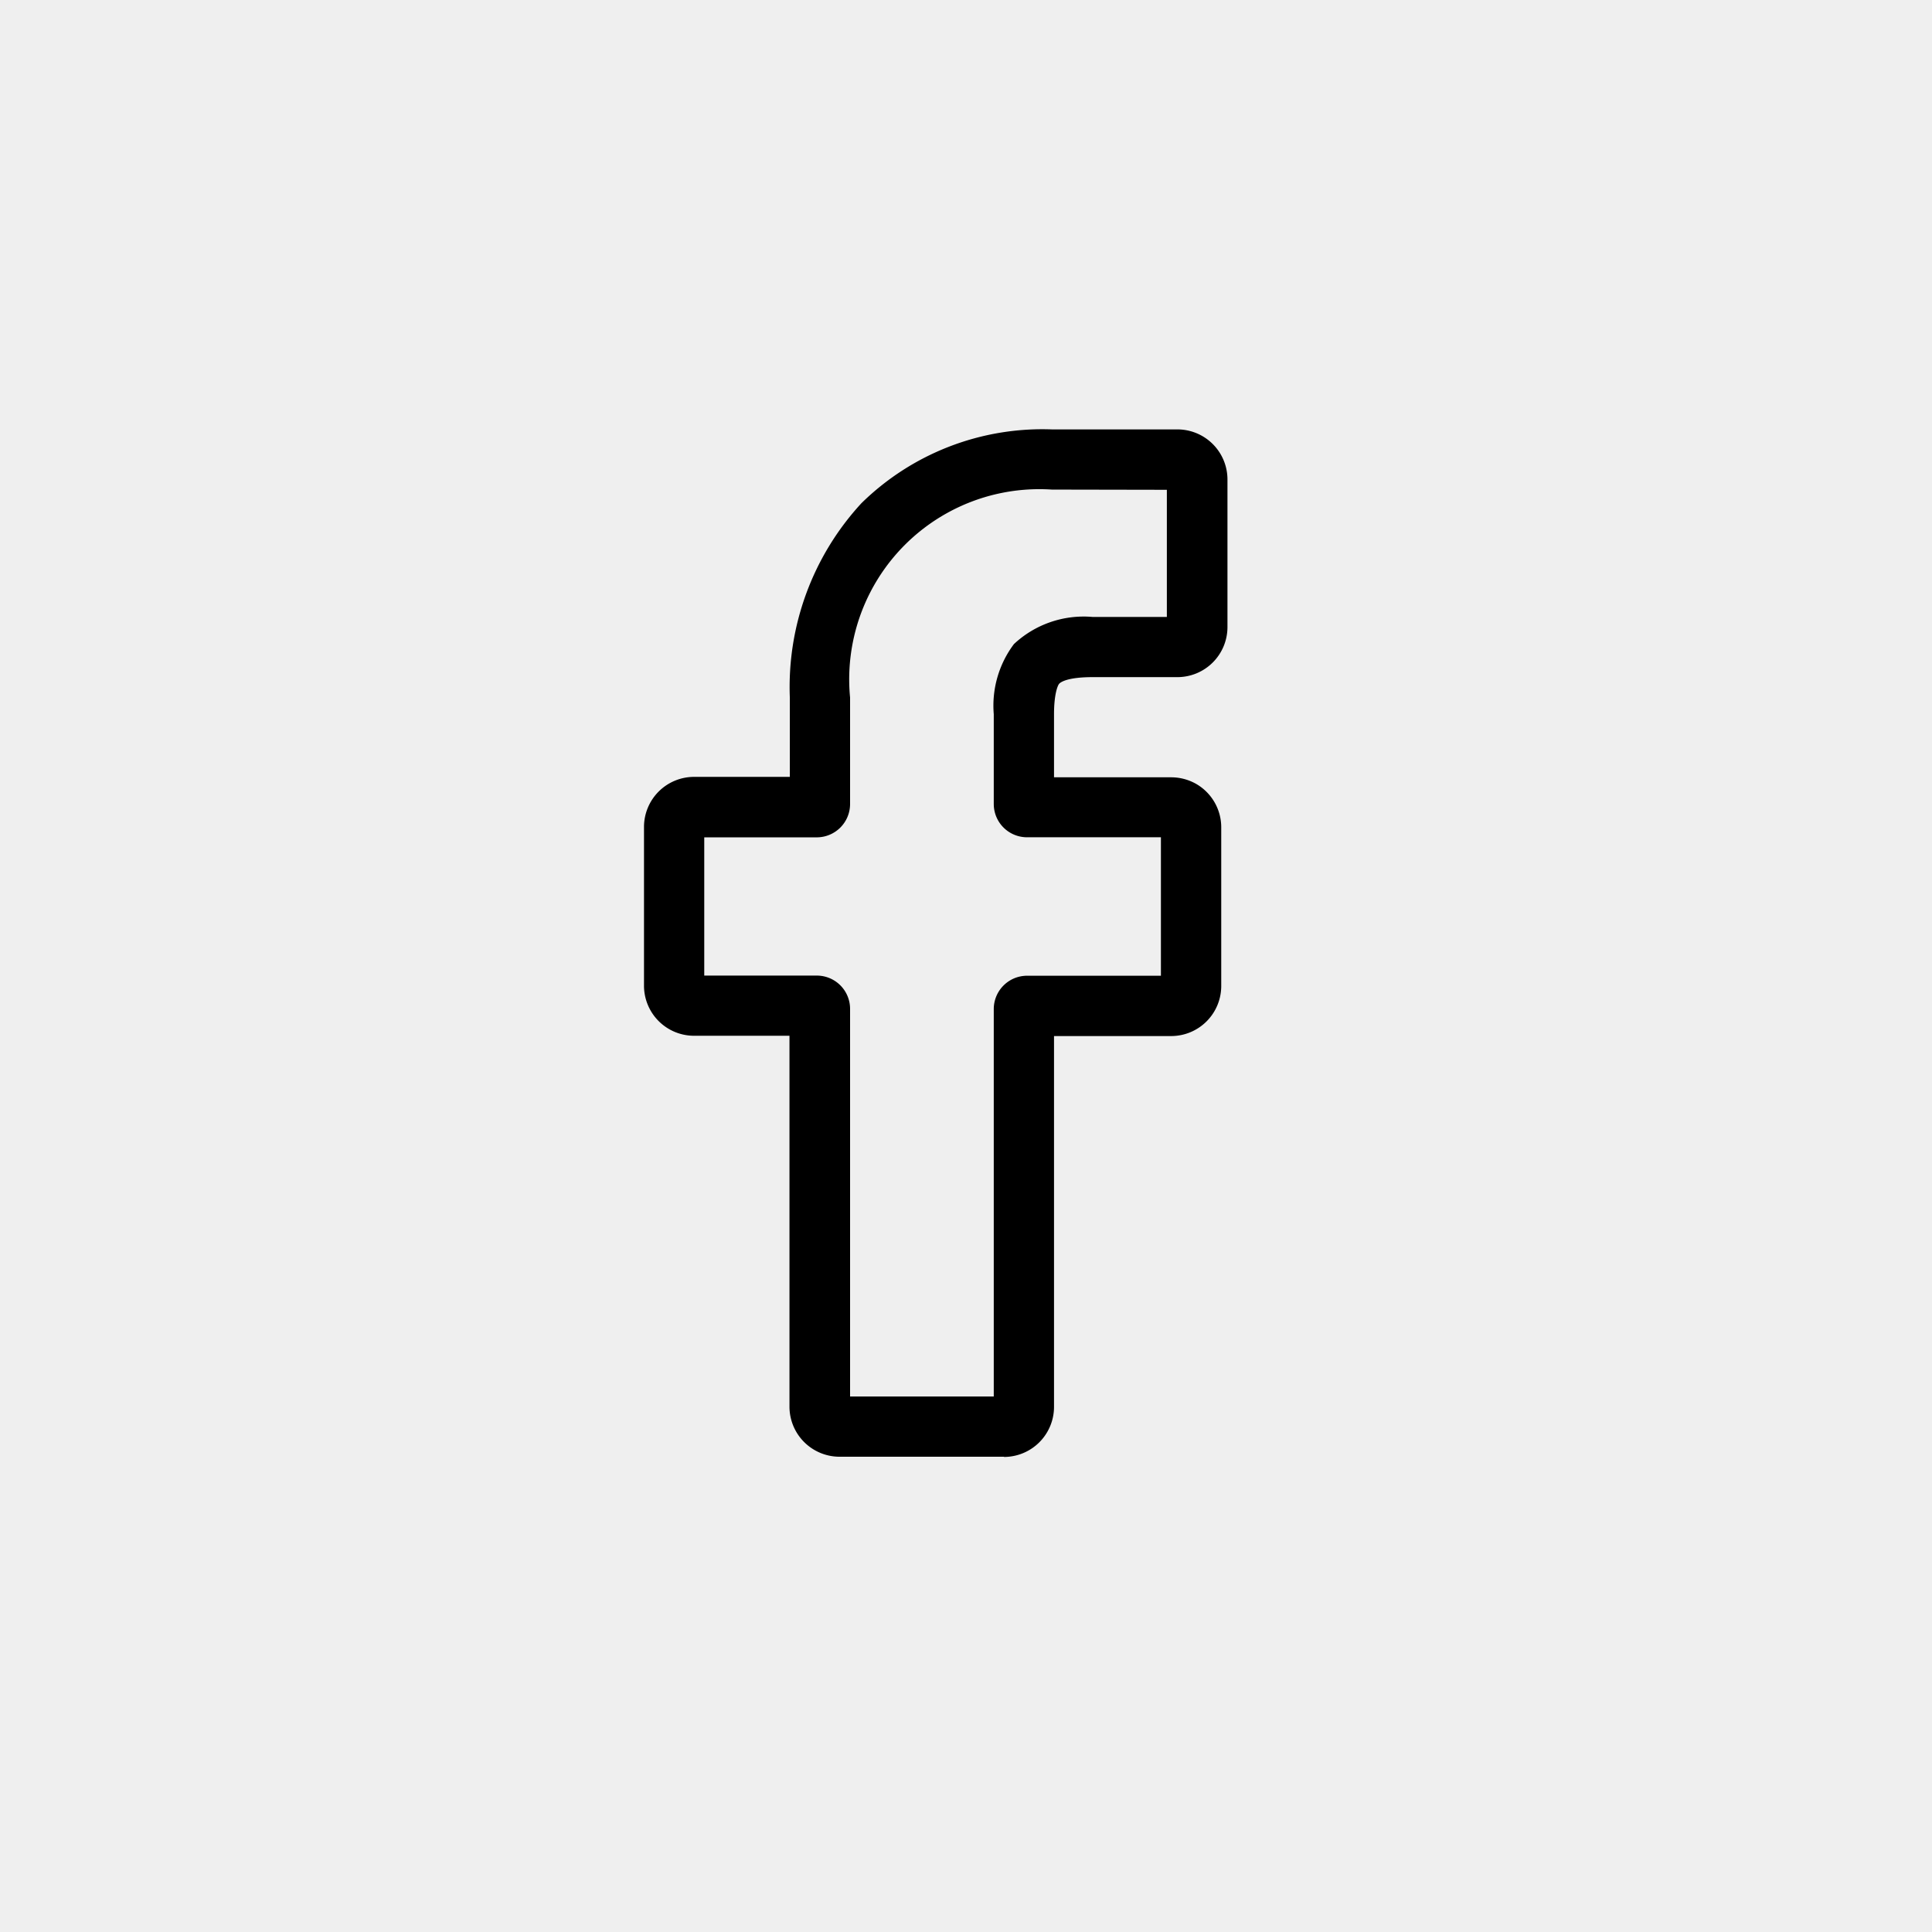 <svg xmlns="http://www.w3.org/2000/svg" width="27" height="27" viewBox="0 0 27 27">
  <g id="icon_facebook" transform="translate(-737 -1152)">
    <rect id="Rectangle_42" data-name="Rectangle 42" width="27" height="27" transform="translate(737 1152)" fill="#efefef"/>
    <path id="follow_facebook" d="M5.533,14.357h-2.3a.7.7,0,0,1-.7-.7V8.474H1.2a.7.7,0,0,1-.7-.7V5.556a.7.7,0,0,1,.7-.7H2.538V3.747a3.789,3.789,0,0,1,1-2.715A3.609,3.609,0,0,1,6.2,0L7.954,0a.7.7,0,0,1,.7.7V2.762a.7.7,0,0,1-.7.7H6.772c-.36,0-.452.072-.471.094s-.071.14-.071.427v.879H7.864a.708.708,0,0,1,.345.088.7.7,0,0,1,.358.609V7.778a.7.7,0,0,1-.7.7H6.23V13.66a.7.7,0,0,1-.7.7ZM3.38,13.515H5.388V8.1a.466.466,0,0,1,.465-.465H7.724V5.7H5.853a.465.465,0,0,1-.465-.465V3.98A1.433,1.433,0,0,1,5.67,3a1.427,1.427,0,0,1,1.1-.379H7.807V.844L6.2.841A2.657,2.657,0,0,0,3.38,3.747V5.236a.466.466,0,0,1-.465.465H1.342V7.633H2.915A.465.465,0,0,1,3.38,8.1ZM7.952.844h0Zm0,0" transform="translate(745.5 1158.001)"/>
  </g>
</svg>
